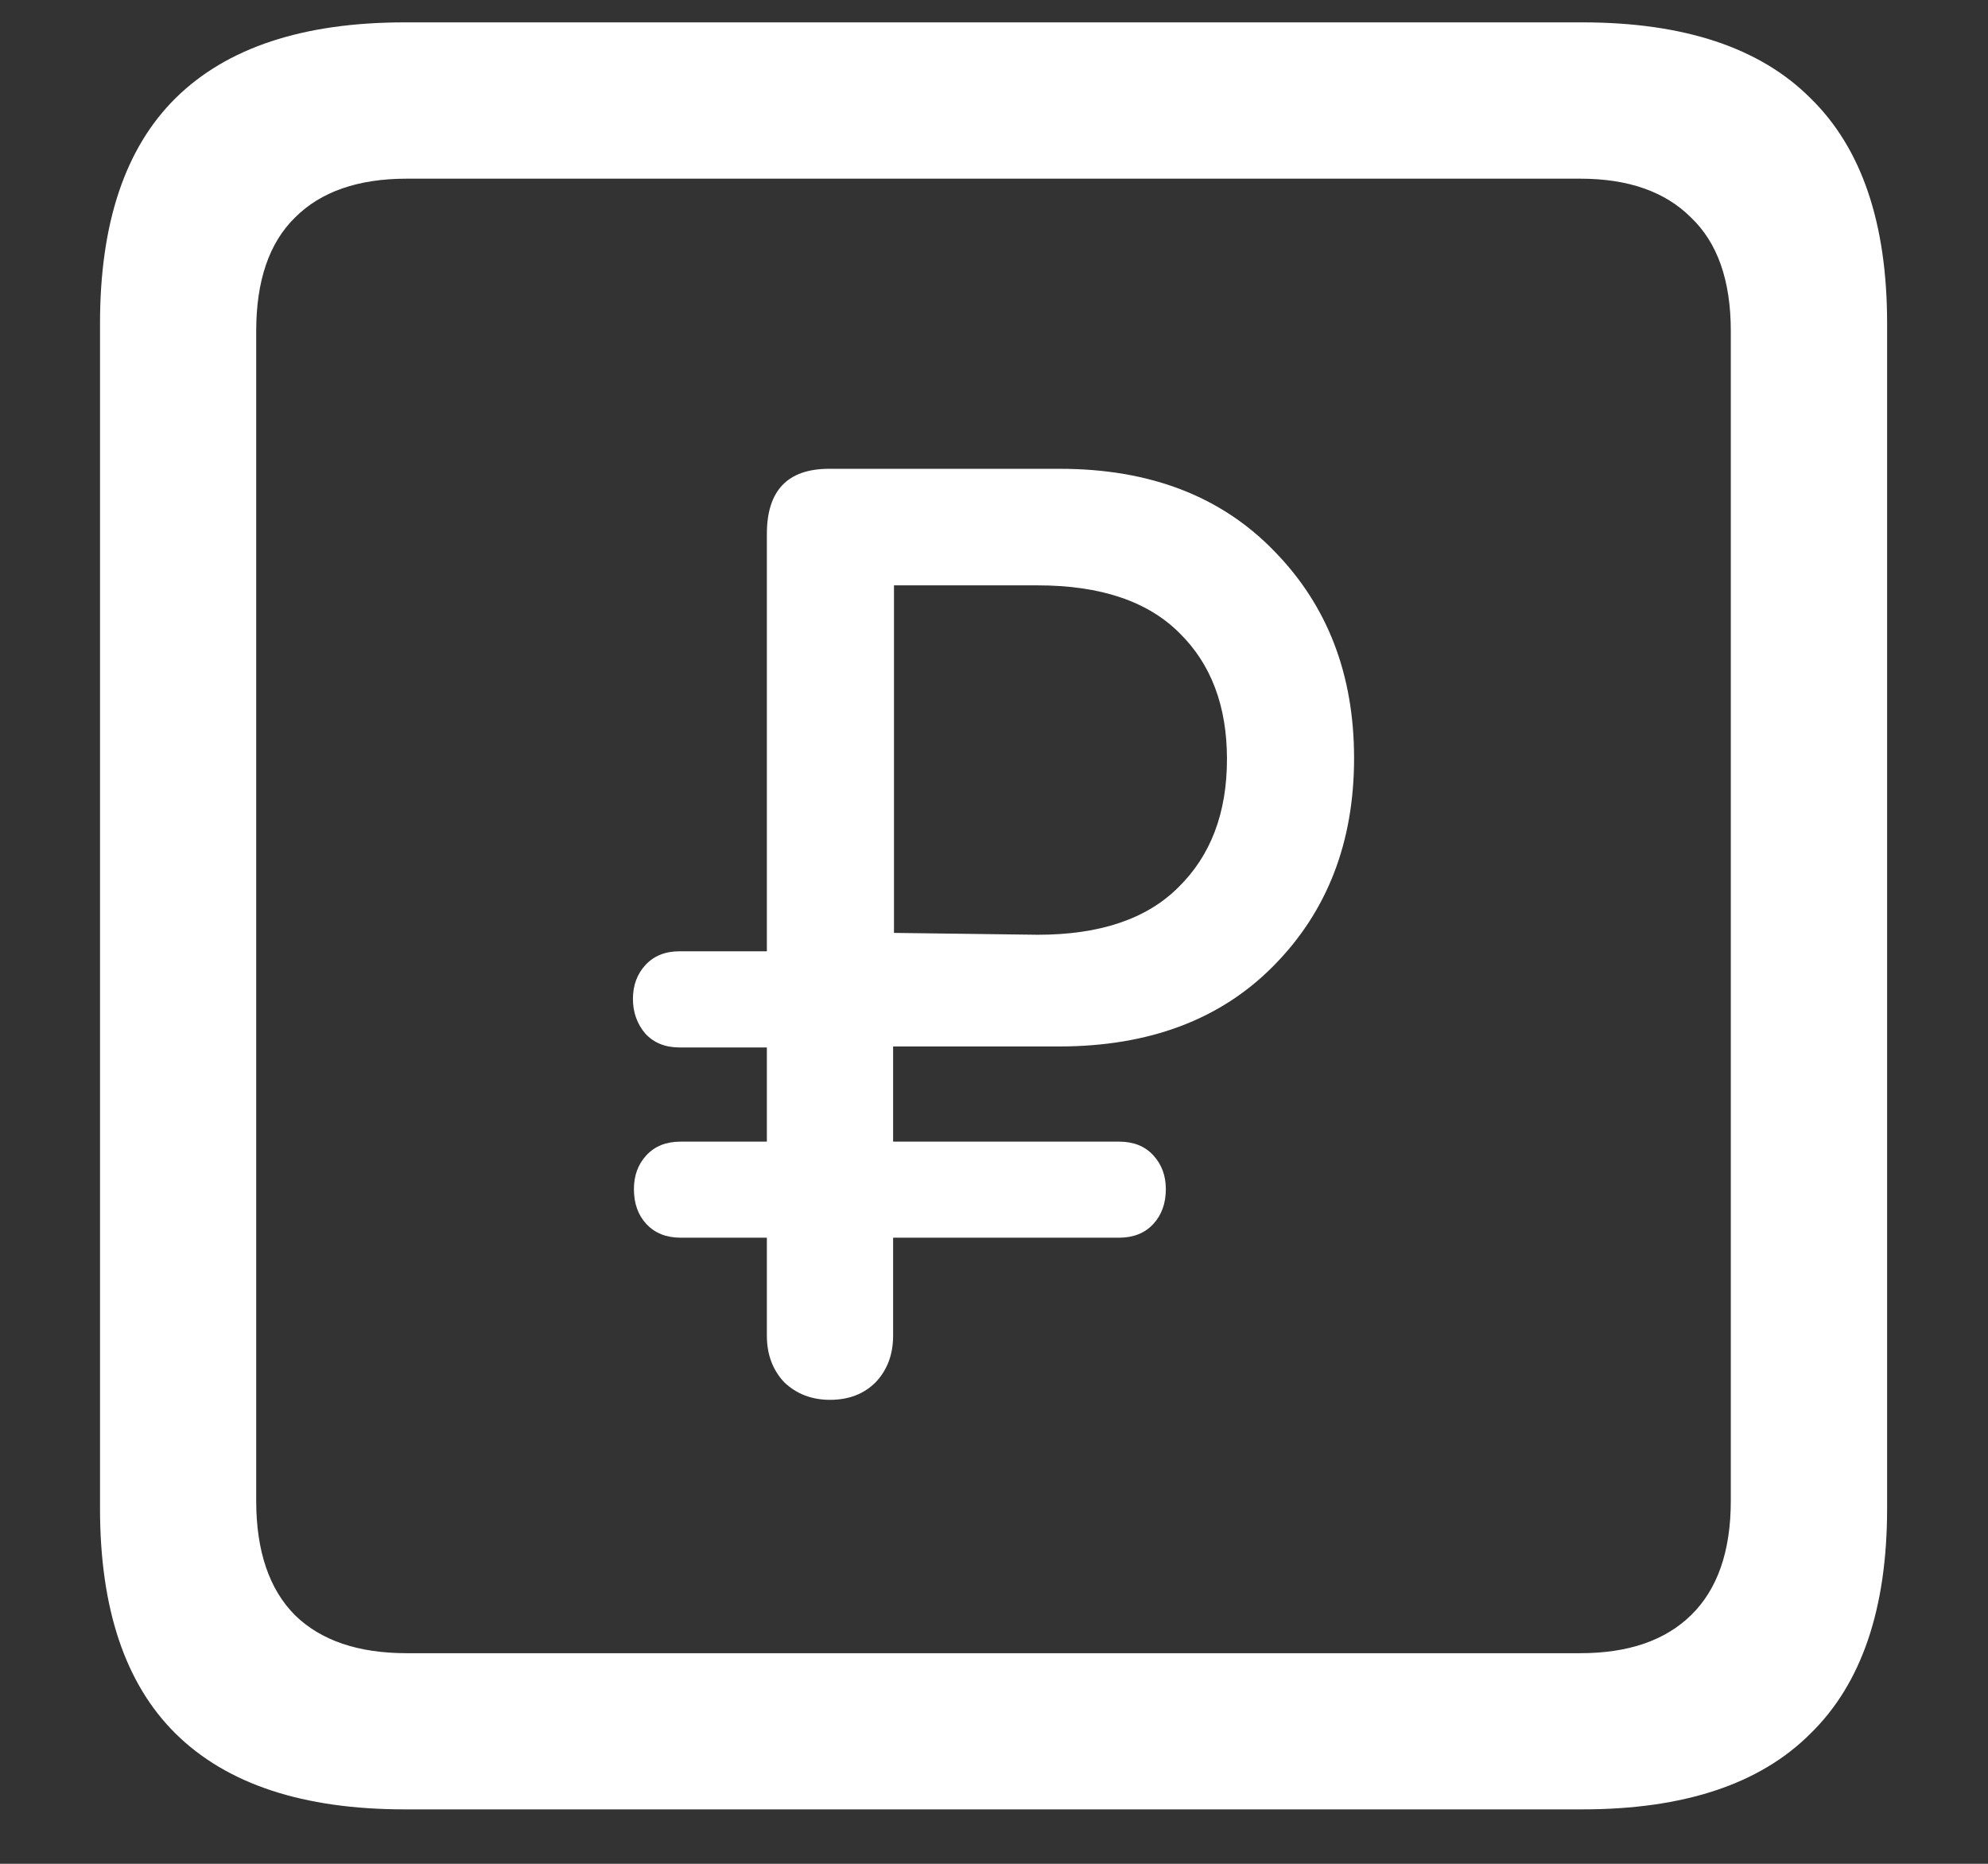 <svg width="16" height="15" viewBox="0 0 16 15" fill="none" xmlns="http://www.w3.org/2000/svg">
<rect x="0" y="0" width="16" height="15" fill="#333333" stroke="none"/>
<path d="M3.258 14.562H12.734C13.552 14.562 14.164 14.359 14.57 13.953C14.982 13.552 15.188 12.948 15.188 12.141V2.602C15.188 1.794 14.982 1.19 14.57 0.789C14.164 0.383 13.552 0.18 12.734 0.18H3.258C2.44 0.18 1.826 0.383 1.414 0.789C1.008 1.19 0.805 1.794 0.805 2.602V12.141C0.805 12.948 1.008 13.552 1.414 13.953C1.826 14.359 2.44 14.562 3.258 14.562ZM3.273 13.305C2.883 13.305 2.583 13.203 2.375 13C2.167 12.792 2.062 12.484 2.062 12.078V2.664C2.062 2.258 2.167 1.953 2.375 1.75C2.583 1.542 2.883 1.438 3.273 1.438H12.719C13.104 1.438 13.401 1.542 13.609 1.75C13.823 1.953 13.93 2.258 13.93 2.664V12.078C13.93 12.484 13.823 12.792 13.609 13C13.401 13.203 13.104 13.305 12.719 13.305H3.273ZM6.68 11.266C6.831 11.266 6.953 11.219 7.047 11.125C7.141 11.026 7.188 10.901 7.188 10.75V9.961H9.008C9.122 9.961 9.214 9.924 9.281 9.852C9.349 9.779 9.383 9.685 9.383 9.57C9.383 9.461 9.349 9.37 9.281 9.297C9.214 9.224 9.122 9.188 9.008 9.188H7.188V8.422H8.523C9.247 8.422 9.823 8.206 10.25 7.773C10.682 7.336 10.898 6.779 10.898 6.102C10.898 5.43 10.685 4.875 10.258 4.438C9.831 3.995 9.255 3.773 8.531 3.773H6.672C6.339 3.773 6.172 3.948 6.172 4.297V7.656H5.469C5.354 7.656 5.263 7.693 5.195 7.766C5.128 7.839 5.094 7.93 5.094 8.039C5.094 8.148 5.128 8.242 5.195 8.32C5.263 8.393 5.354 8.43 5.469 8.43H6.172V9.188H5.477C5.362 9.188 5.271 9.224 5.203 9.297C5.135 9.37 5.102 9.461 5.102 9.57C5.102 9.685 5.135 9.779 5.203 9.852C5.271 9.924 5.362 9.961 5.477 9.961H6.172V10.75C6.172 10.901 6.219 11.026 6.312 11.125C6.411 11.219 6.534 11.266 6.68 11.266ZM7.195 7.508V4.711H8.352C8.857 4.711 9.237 4.839 9.492 5.094C9.747 5.344 9.875 5.682 9.875 6.109C9.875 6.542 9.745 6.885 9.484 7.141C9.229 7.396 8.852 7.523 8.352 7.523L7.195 7.508Z" fill="white"/>
</svg>
